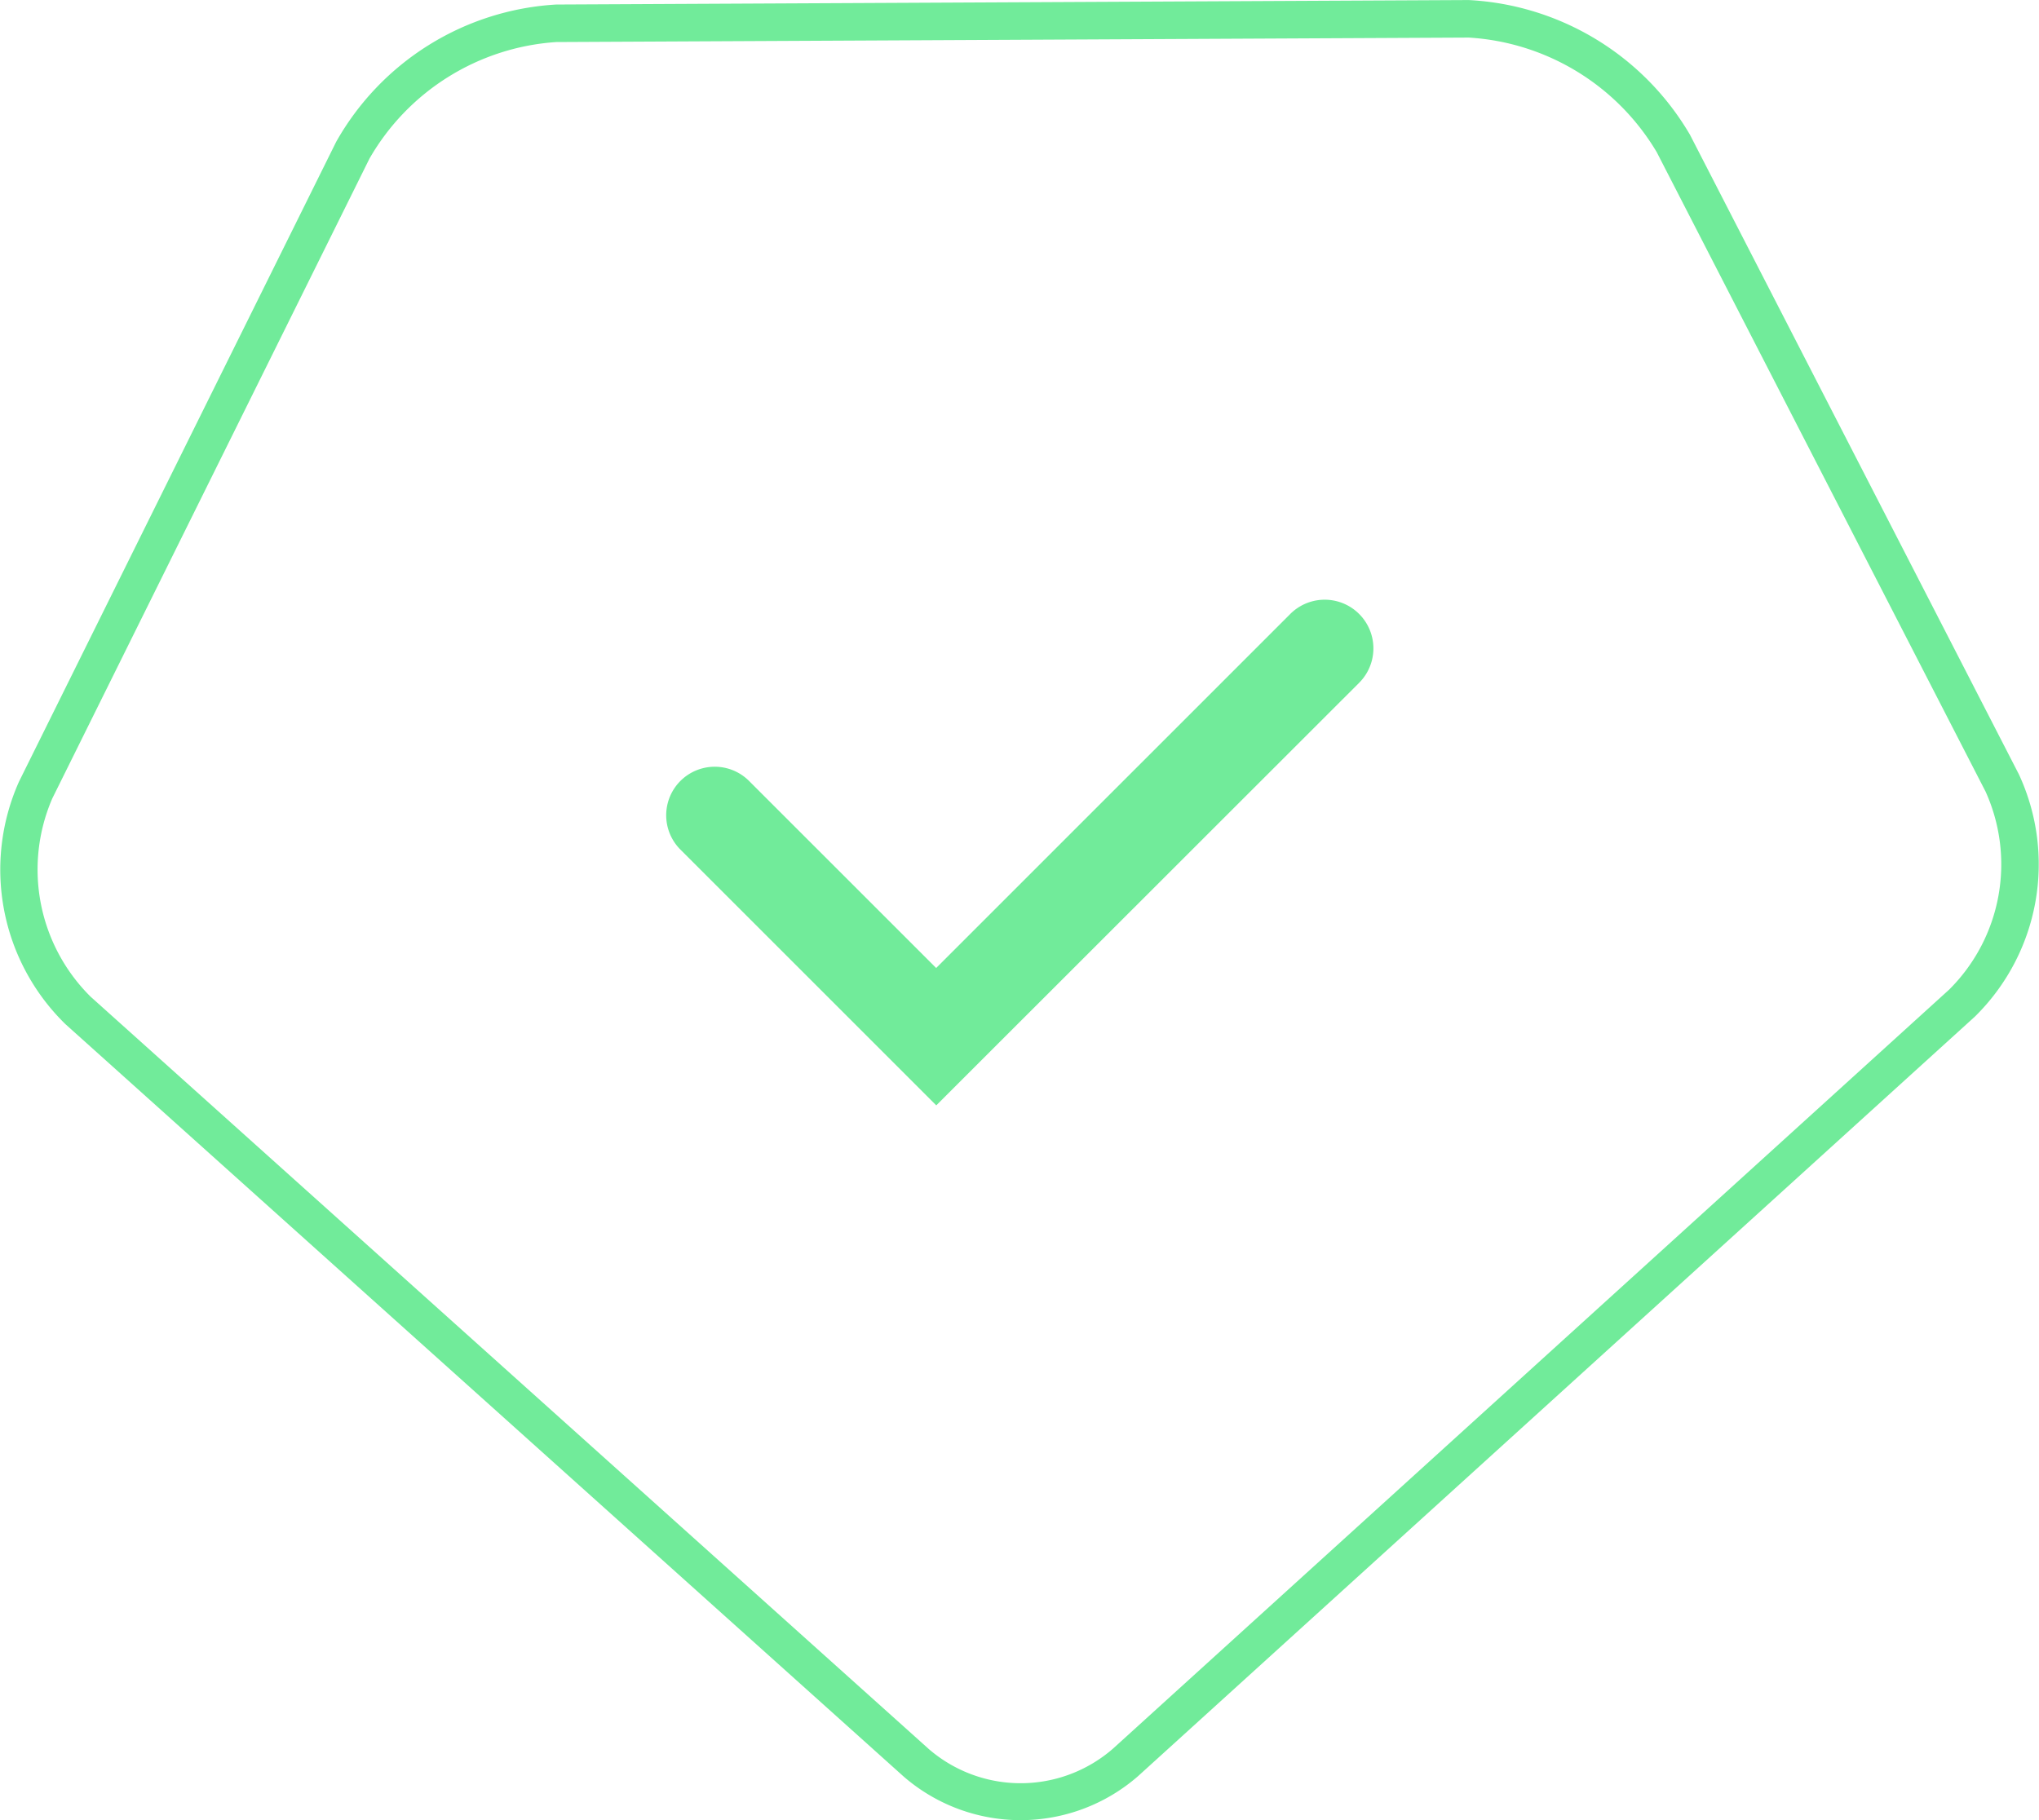 <svg xmlns="http://www.w3.org/2000/svg" width="37.382" height="33.379" viewBox="0 0 37.382 33.379">
  <g id="Group_91" data-name="Group 91" transform="translate(-80.81 0)">
    <path id="Path_73" data-name="Path 73" d="M321.138,284.533l-6.03-11.728a5,5,0,0,0-4.055-2.47h-.016l-16.714.082a4.963,4.963,0,0,0-4.035,2.518l-5.815,11.733a3.96,3.96,0,0,0,.853,4.448l15.371,13.8a3.275,3.275,0,0,0,4.293-.012l15.343-13.929A3.918,3.918,0,0,0,321.138,284.533Zm-1.266,3.937L304.53,302.4a2.576,2.576,0,0,1-3.375.009l-15.371-13.8a3.283,3.283,0,0,1-.7-3.634l5.815-11.733a4.278,4.278,0,0,1,3.425-2.137l16.715-.082h.013a4.31,4.31,0,0,1,3.446,2.1l6.03,11.728A3.239,3.239,0,0,1,319.872,288.469Z" transform="translate(-203.315 -270.334)" fill="#71eb9a"/>
    <g id="Group_88" data-name="Group 88" transform="translate(93.017 11.001)">
      <path id="Path_42" data-name="Path 42" d="M308.246,296.873l-4.7-4.7a.89.89,0,0,1,1.258-1.259l3.44,3.44,6.491-6.491A.89.89,0,0,1,316,289.123Z" transform="translate(-303.288 -287.604)" fill="#71eb9a"/>
    </g>
  </g>
</svg>
